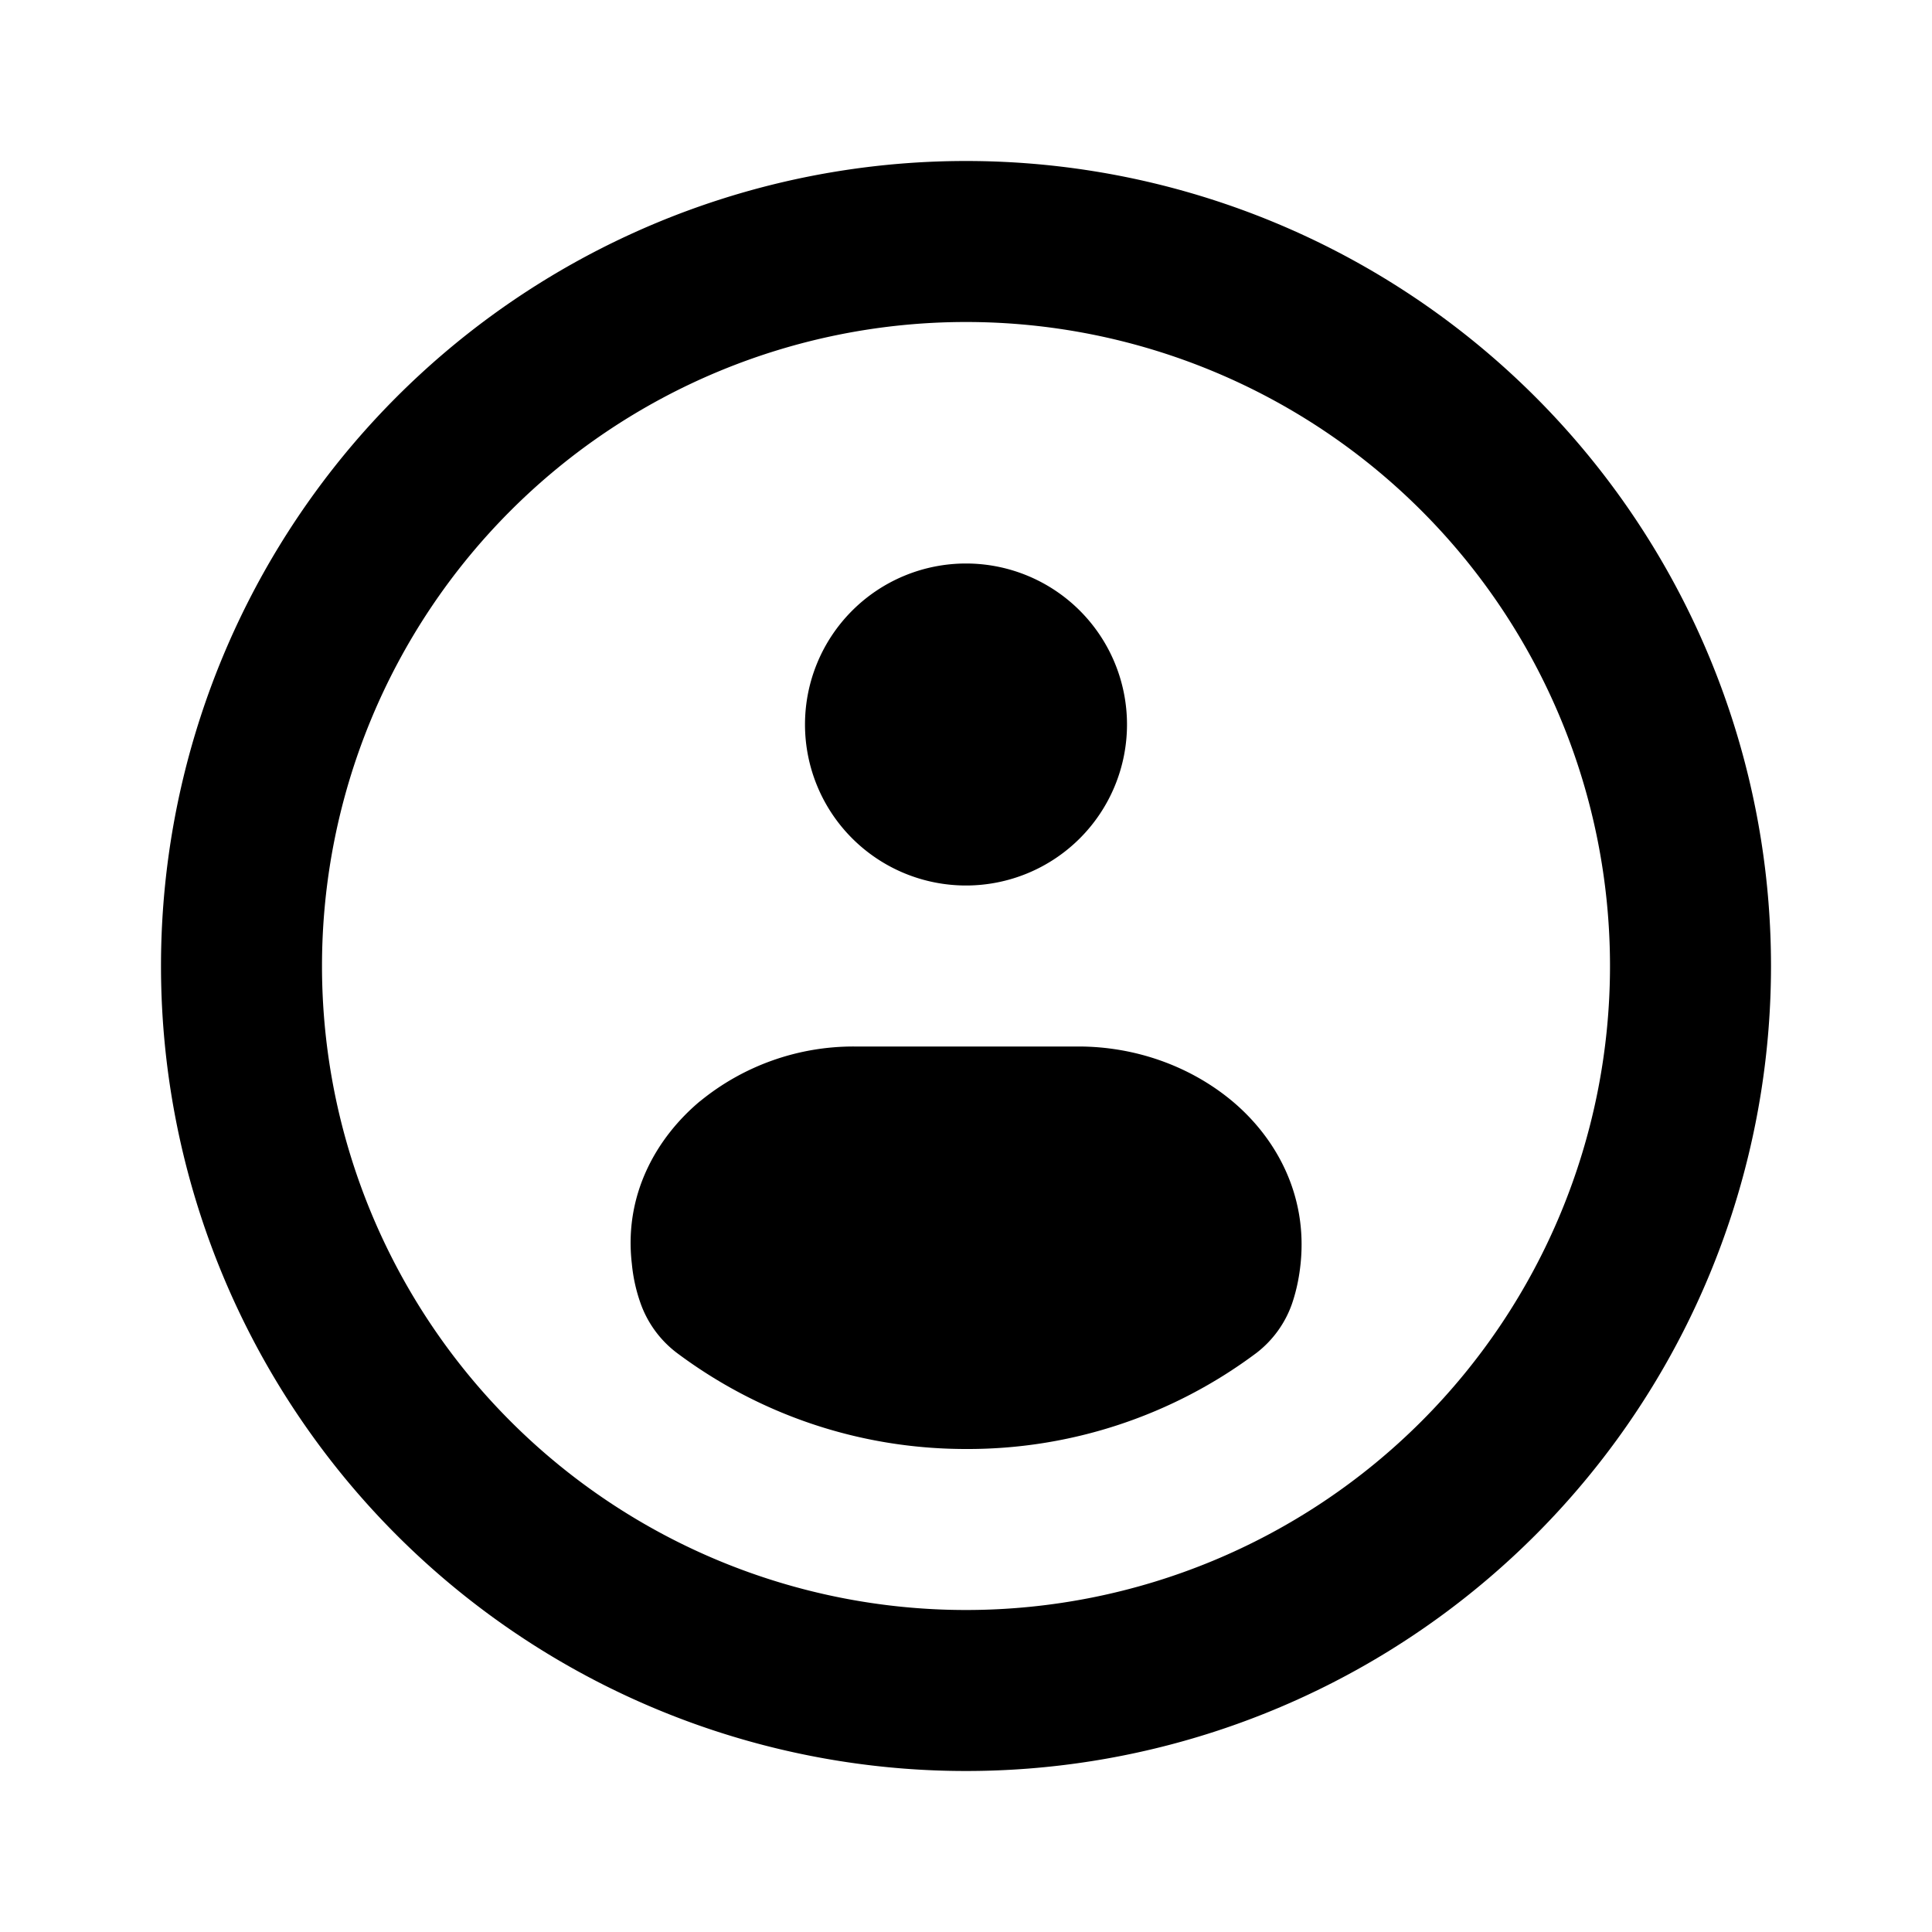 <svg xmlns="http://www.w3.org/2000/svg" width="24" height="24" viewBox="0 0 24 24">
  <path d="M2 12a10 10 0 1 1 20 0 10 10 0 1 1-20 0zm10-8a8 8 0 1 0 0 16 8 8 0 1 0 0-16zm-3.306 9.682A3.01 3.01 0 0 1 10.61 13h2.787c.7 0 1.385.24 1.912.68.54.453.934 1.158.848 2.012-.014.14-.043.314-.106.5a1.32 1.32 0 0 1-.442.614A5.98 5.98 0 0 1 12 18c-1.35 0-2.596-.446-3.6-1.2a1.33 1.33 0 0 1-.443-.611 2.03 2.03 0 0 1-.108-.49c-.1-.856.303-1.563.845-2.018zM12 11a2 2 0 1 0 0-4 2 2 0 1 0 0 4z"/>
</svg>
